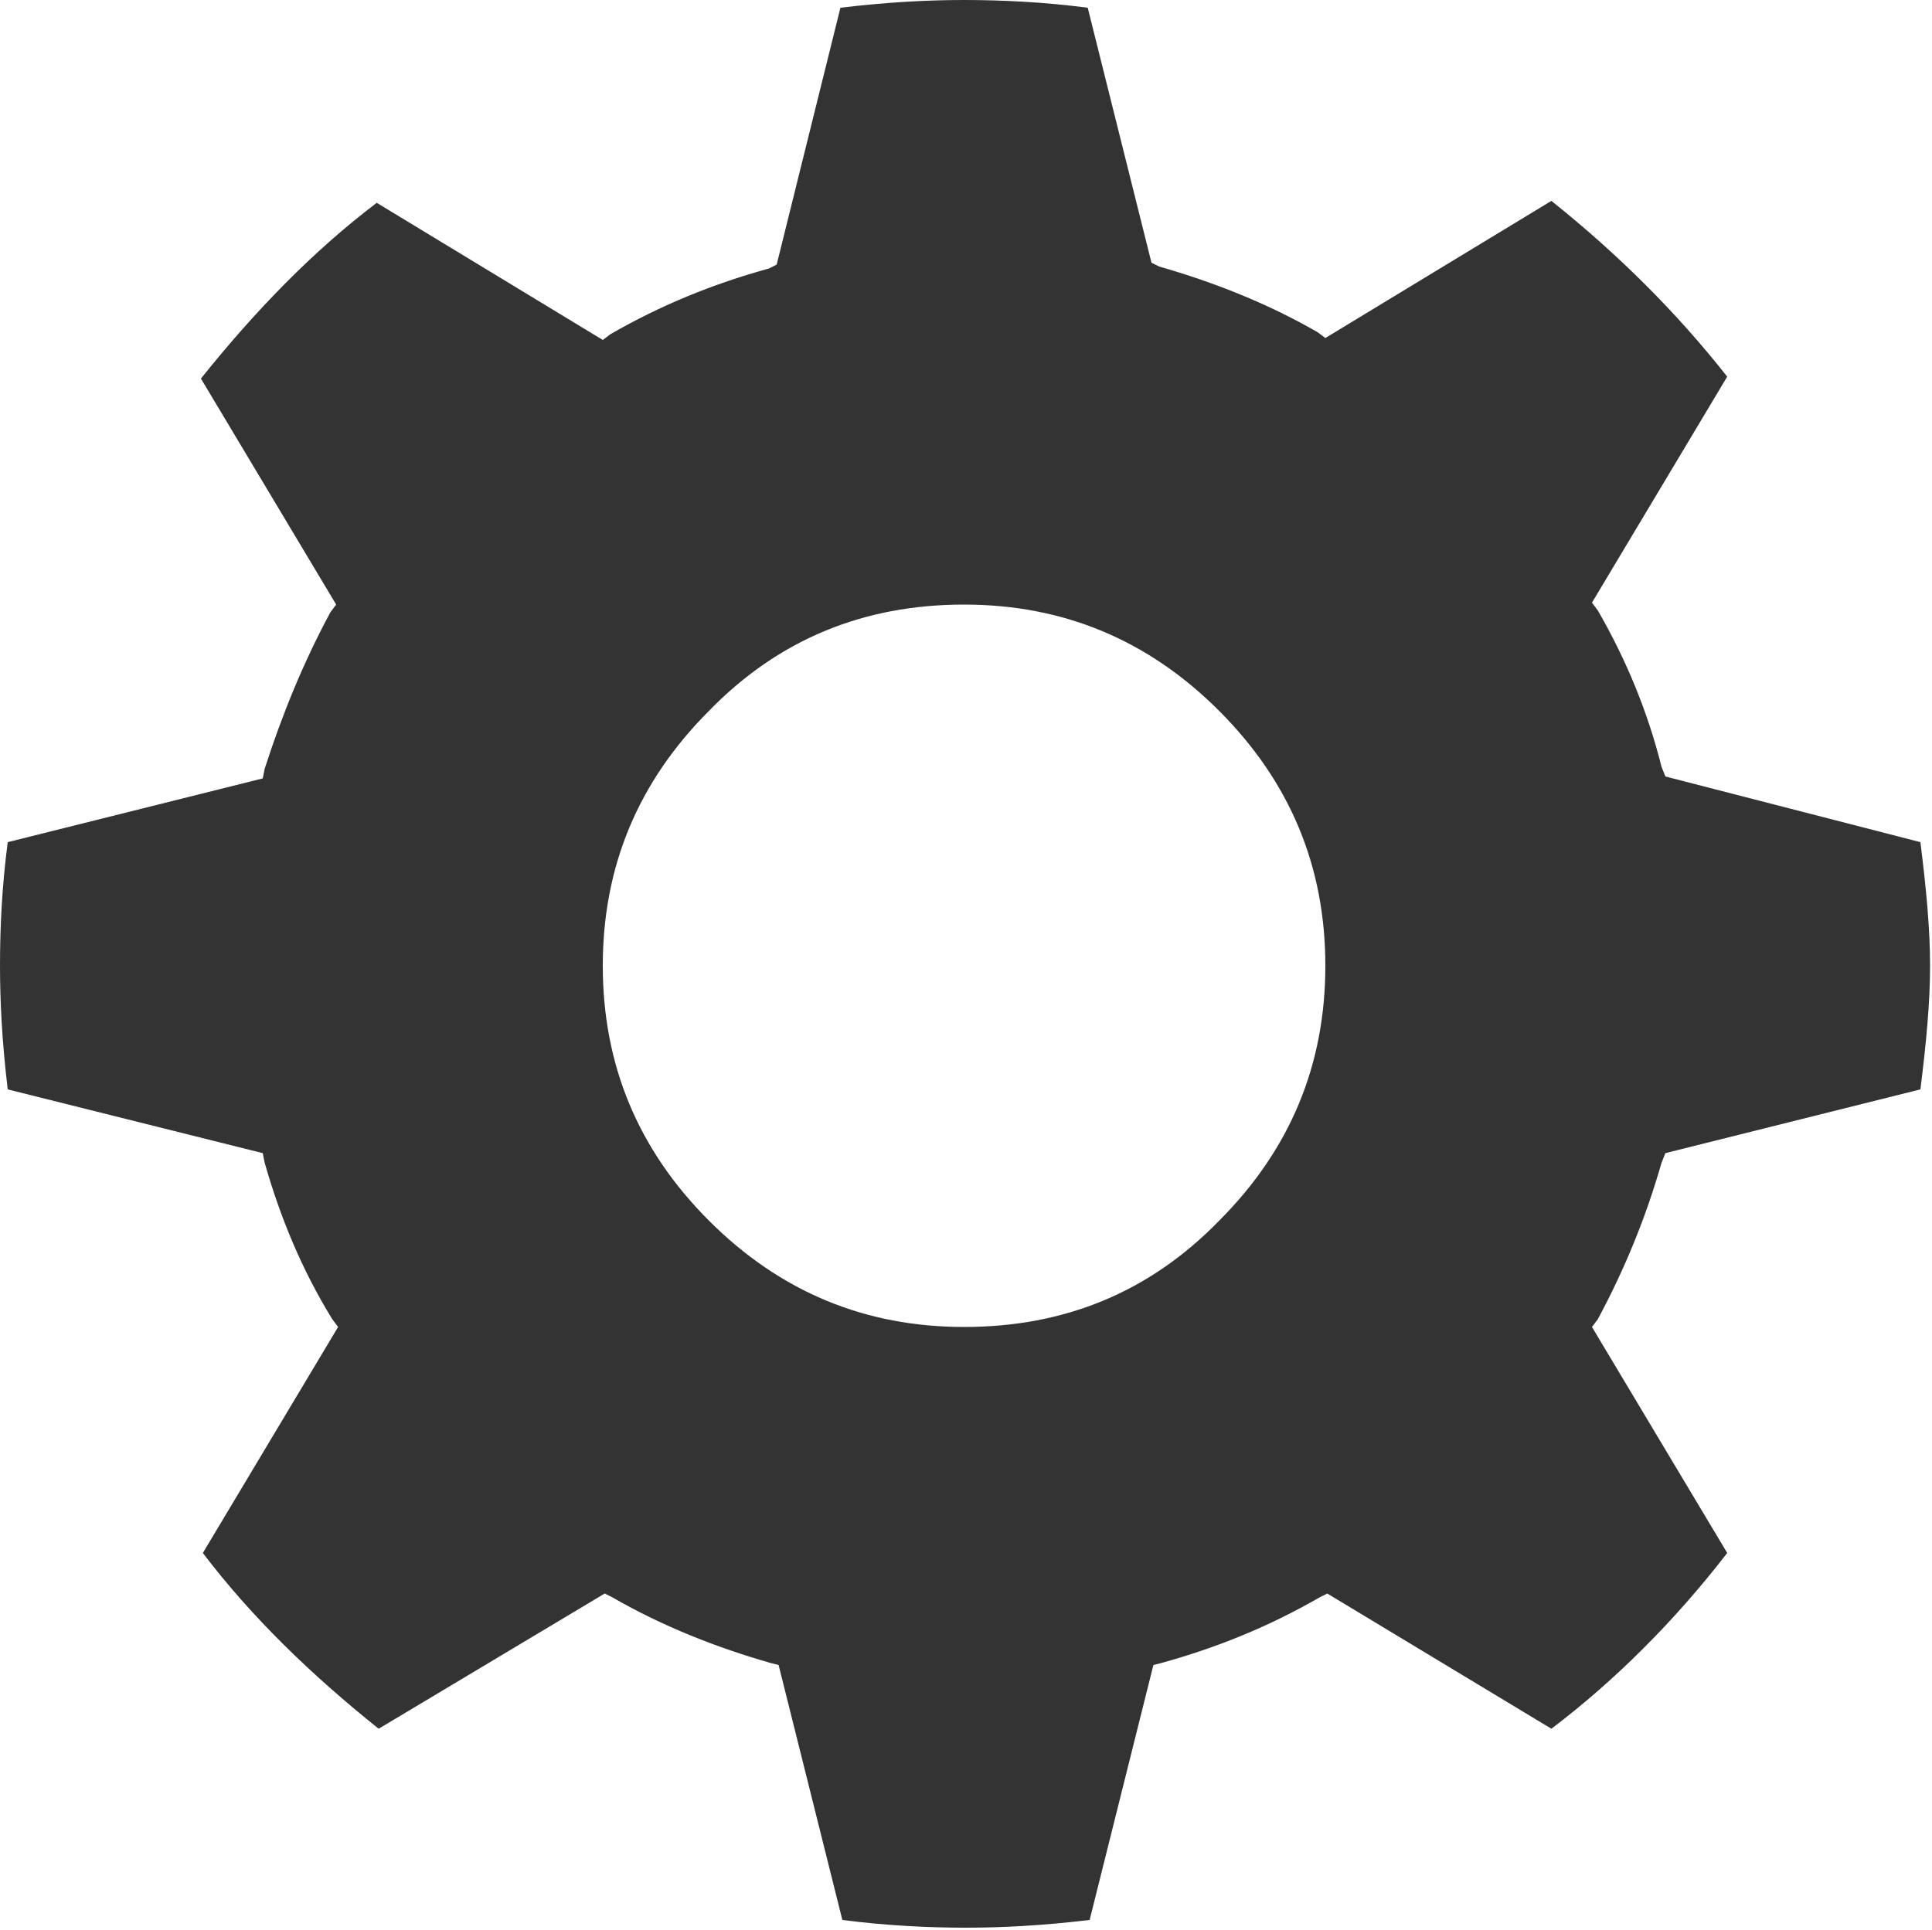 <?xml version="1.0" encoding="utf-8"?>
<svg xmlns="http://www.w3.org/2000/svg"
  viewBox="0 0 100 99.9">
  <style type="text/css"> .st0{fill:#333333;} </style>
  <path class="st0"
    d="M86 60.2l0.2-0.5 13.2-3.3c0.3-2.4 0.5-4.5 0.5-6.4 0-1.9-0.2-4-0.5-6.4l-13.2-3.4L86 39.7c-0.7-2.8-1.8-5.5-3.3-8.1l-0.3-0.4 7-11.7c-2.6-3.3-5.6-6.3-9.1-9.1l-11.7 7.1 -0.4-0.3c-2.6-1.5-5.4-2.6-8.2-3.4l-0.4-0.2L56.3 0.4C54 0.1 51.8 0 49.9 0c-1.8 0-3.9 0.1-6.4 0.4l-3.3 13.3 -0.4 0.2c-2.9 0.8-5.6 1.9-8.2 3.4l-0.4 0.3 -11.7-7.1c-3.3 2.5-6.3 5.6-9.1 9.1l7 11.7 -0.3 0.4c-1.4 2.6-2.5 5.3-3.4 8.1l-0.1 0.5L0.4 43.6C0.1 45.9 0 48 0 50c0 1.8 0.1 3.9 0.4 6.4l13.2 3.3 0.1 0.5c0.8 2.8 1.9 5.5 3.5 8.1l0.3 0.4 -7 11.7c2.5 3.3 5.6 6.3 9.1 9.1l11.7-7 0.4 0.2c2.6 1.5 5.4 2.6 8.2 3.4l0.4 0.1 3.3 13.2c2.3 0.3 4.5 0.4 6.4 0.4 1.8 0 3.9-0.1 6.4-0.4l3.3-13.2 0.4-0.1c2.9-0.8 5.6-1.9 8.2-3.4l0.4-0.2 11.6 7c3.3-2.5 6.4-5.6 9.1-9.1l-7-11.7 0.3-0.4C84.1 65.7 85.2 63 86 60.2zM63.1 63.2c-3.6 3.7-8 5.5-13.2 5.5 -5.1 0-9.5-1.8-13.2-5.5s-5.5-8.1-5.5-13.2c0-5.1 1.8-9.5 5.5-13.2 3.6-3.7 8-5.5 13.2-5.5 5.1 0 9.5 1.8 13.2 5.5 3.7 3.7 5.5 8.1 5.5 13.2C68.6 55.1 66.8 59.5 63.1 63.2z" />
</svg>
